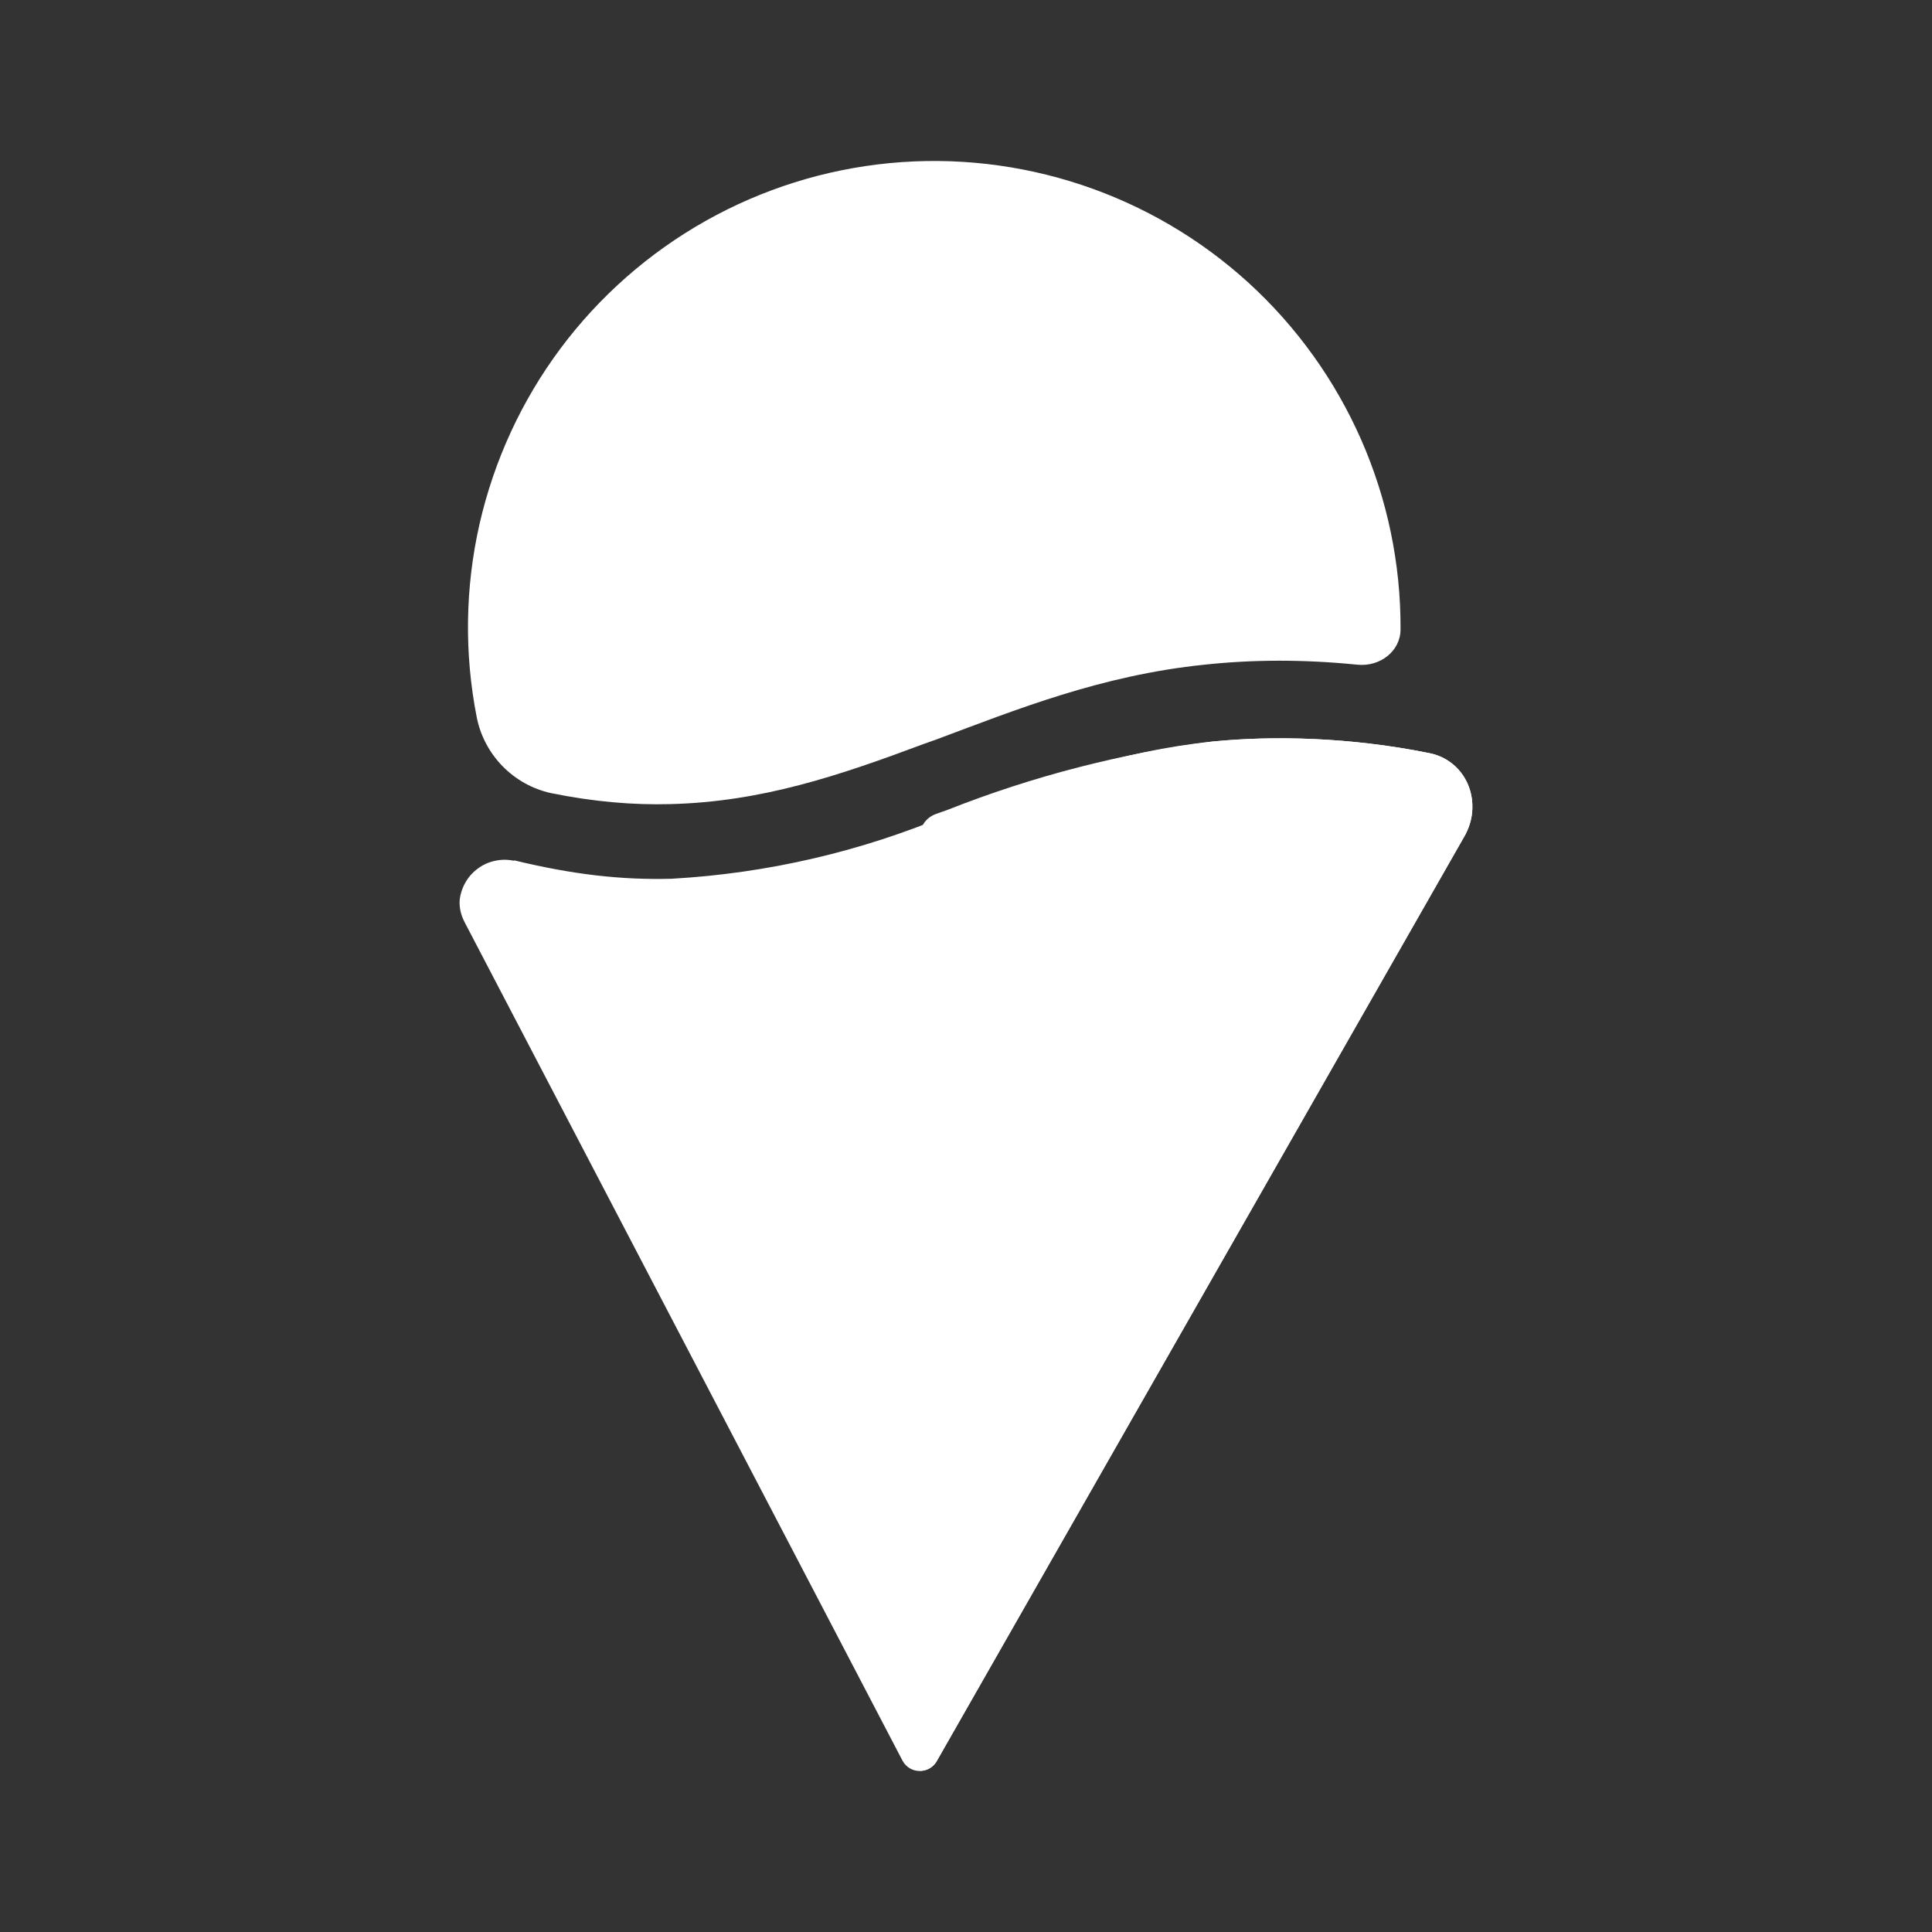 <svg width="24" height="24" viewBox="0 0 24 24" fill="none" xmlns="http://www.w3.org/2000/svg">
<rect x="0" y="0" width="24" height="24" fill="#333333" stroke="none"/>
<path d="M17.398 7.817C17.398 8.091 17.141 8.286 16.861 8.257C16.174 8.188 15.546 8.194 14.962 8.257C13.681 8.388 12.618 8.817 11.64 9.183L11.463 9.246C10.422 9.635 9.462 9.961 8.324 9.989C7.866 10.001 7.38 9.961 6.843 9.852C6.614 9.801 6.406 9.685 6.242 9.517C6.079 9.35 5.967 9.138 5.922 8.909C5.766 8.115 5.778 7.298 5.957 6.509C6.137 5.721 6.479 4.978 6.962 4.33C7.446 3.681 8.06 3.142 8.764 2.745C9.469 2.348 10.249 2.103 11.054 2.026C11.859 1.949 12.671 2.042 13.439 2.298C14.206 2.554 14.911 2.967 15.509 3.512C16.106 4.057 16.583 4.721 16.909 5.462C17.234 6.202 17.401 7.002 17.398 7.811V7.817Z" fill="white"/>
<path d="M6.385 10.693C6.308 10.676 6.228 10.676 6.151 10.693C6.074 10.709 6.001 10.741 5.938 10.788C5.874 10.834 5.821 10.893 5.782 10.962C5.743 11.03 5.718 11.106 5.71 11.184C5.705 11.27 5.722 11.356 5.767 11.447L11.211 21.871C11.303 22.043 11.548 22.043 11.64 21.871L18.204 10.367C18.267 10.247 18.296 10.115 18.29 9.989C18.279 9.692 18.078 9.417 17.753 9.355C16.763 9.155 15.808 9.137 15.059 9.212C13.904 9.332 12.944 9.686 11.949 10.058L11.794 10.115C10.7 10.578 9.533 10.849 8.346 10.916C7.717 10.933 7.117 10.864 6.385 10.687V10.693Z" fill="white"/>
<path d="M11.428 10.39C11.428 10.264 11.503 10.161 11.617 10.115L11.777 10.058C12.832 9.641 13.934 9.357 15.059 9.212C15.808 9.137 16.763 9.155 17.753 9.355C18.096 9.423 18.302 9.726 18.29 10.041C18.29 10.155 18.256 10.264 18.204 10.367L11.64 21.871C11.62 21.91 11.589 21.942 11.552 21.964C11.515 21.986 11.472 21.998 11.428 21.997V10.39Z" fill="white"/>
</svg>
